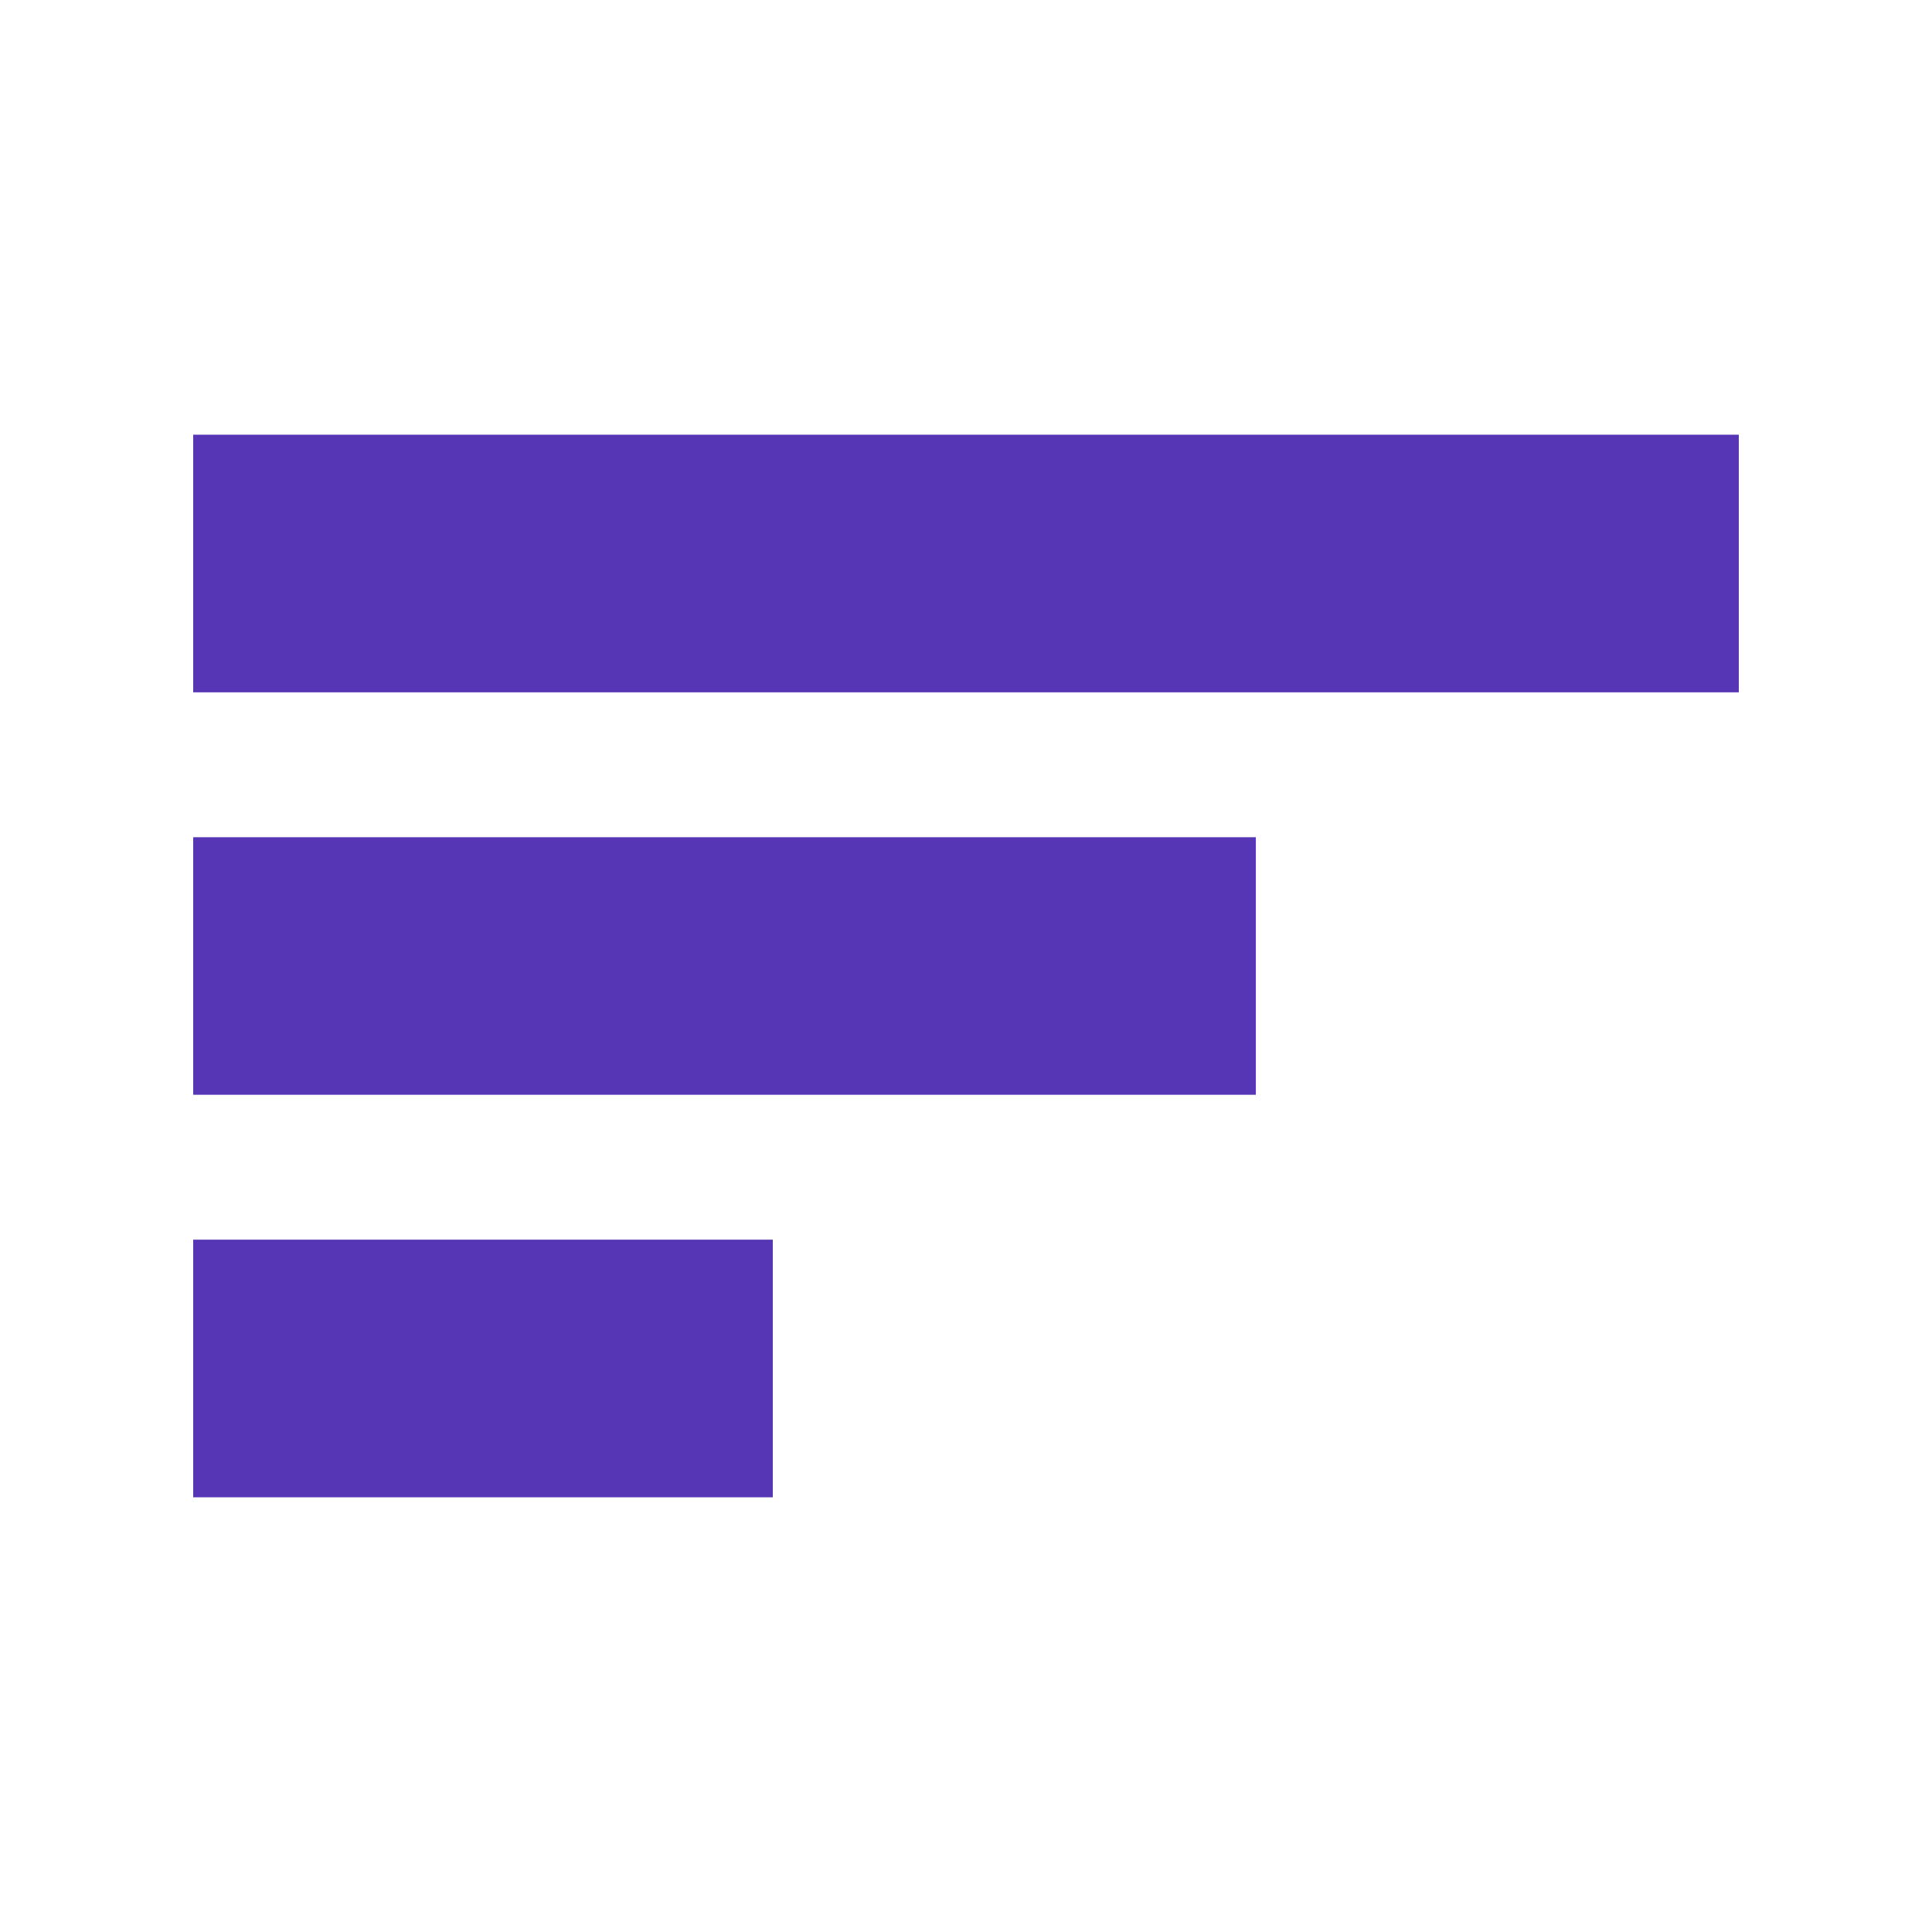 <svg width="20" height="20"  viewBox="0 0 20 20" fill="none" xmlns="http://www.w3.org/2000/svg">
<mask id="mask0_71_117" style="mask-type:alpha" maskUnits="userSpaceOnUse" x="0" y="0" width="20" height="20">
<rect width="20" height="20" fill="#999999"/>
</mask>
<g mask="url(#mask0_71_117)">
<path d="M2.5 15V13.333H7.5V15H2.5ZM2.5 10.833V9.167H12.5V10.833H2.5ZM2.5 6.667V5H17.5V6.667H2.5Z" fill="#5736B5" stroke="#5736B5"/>
</g>
</svg>
